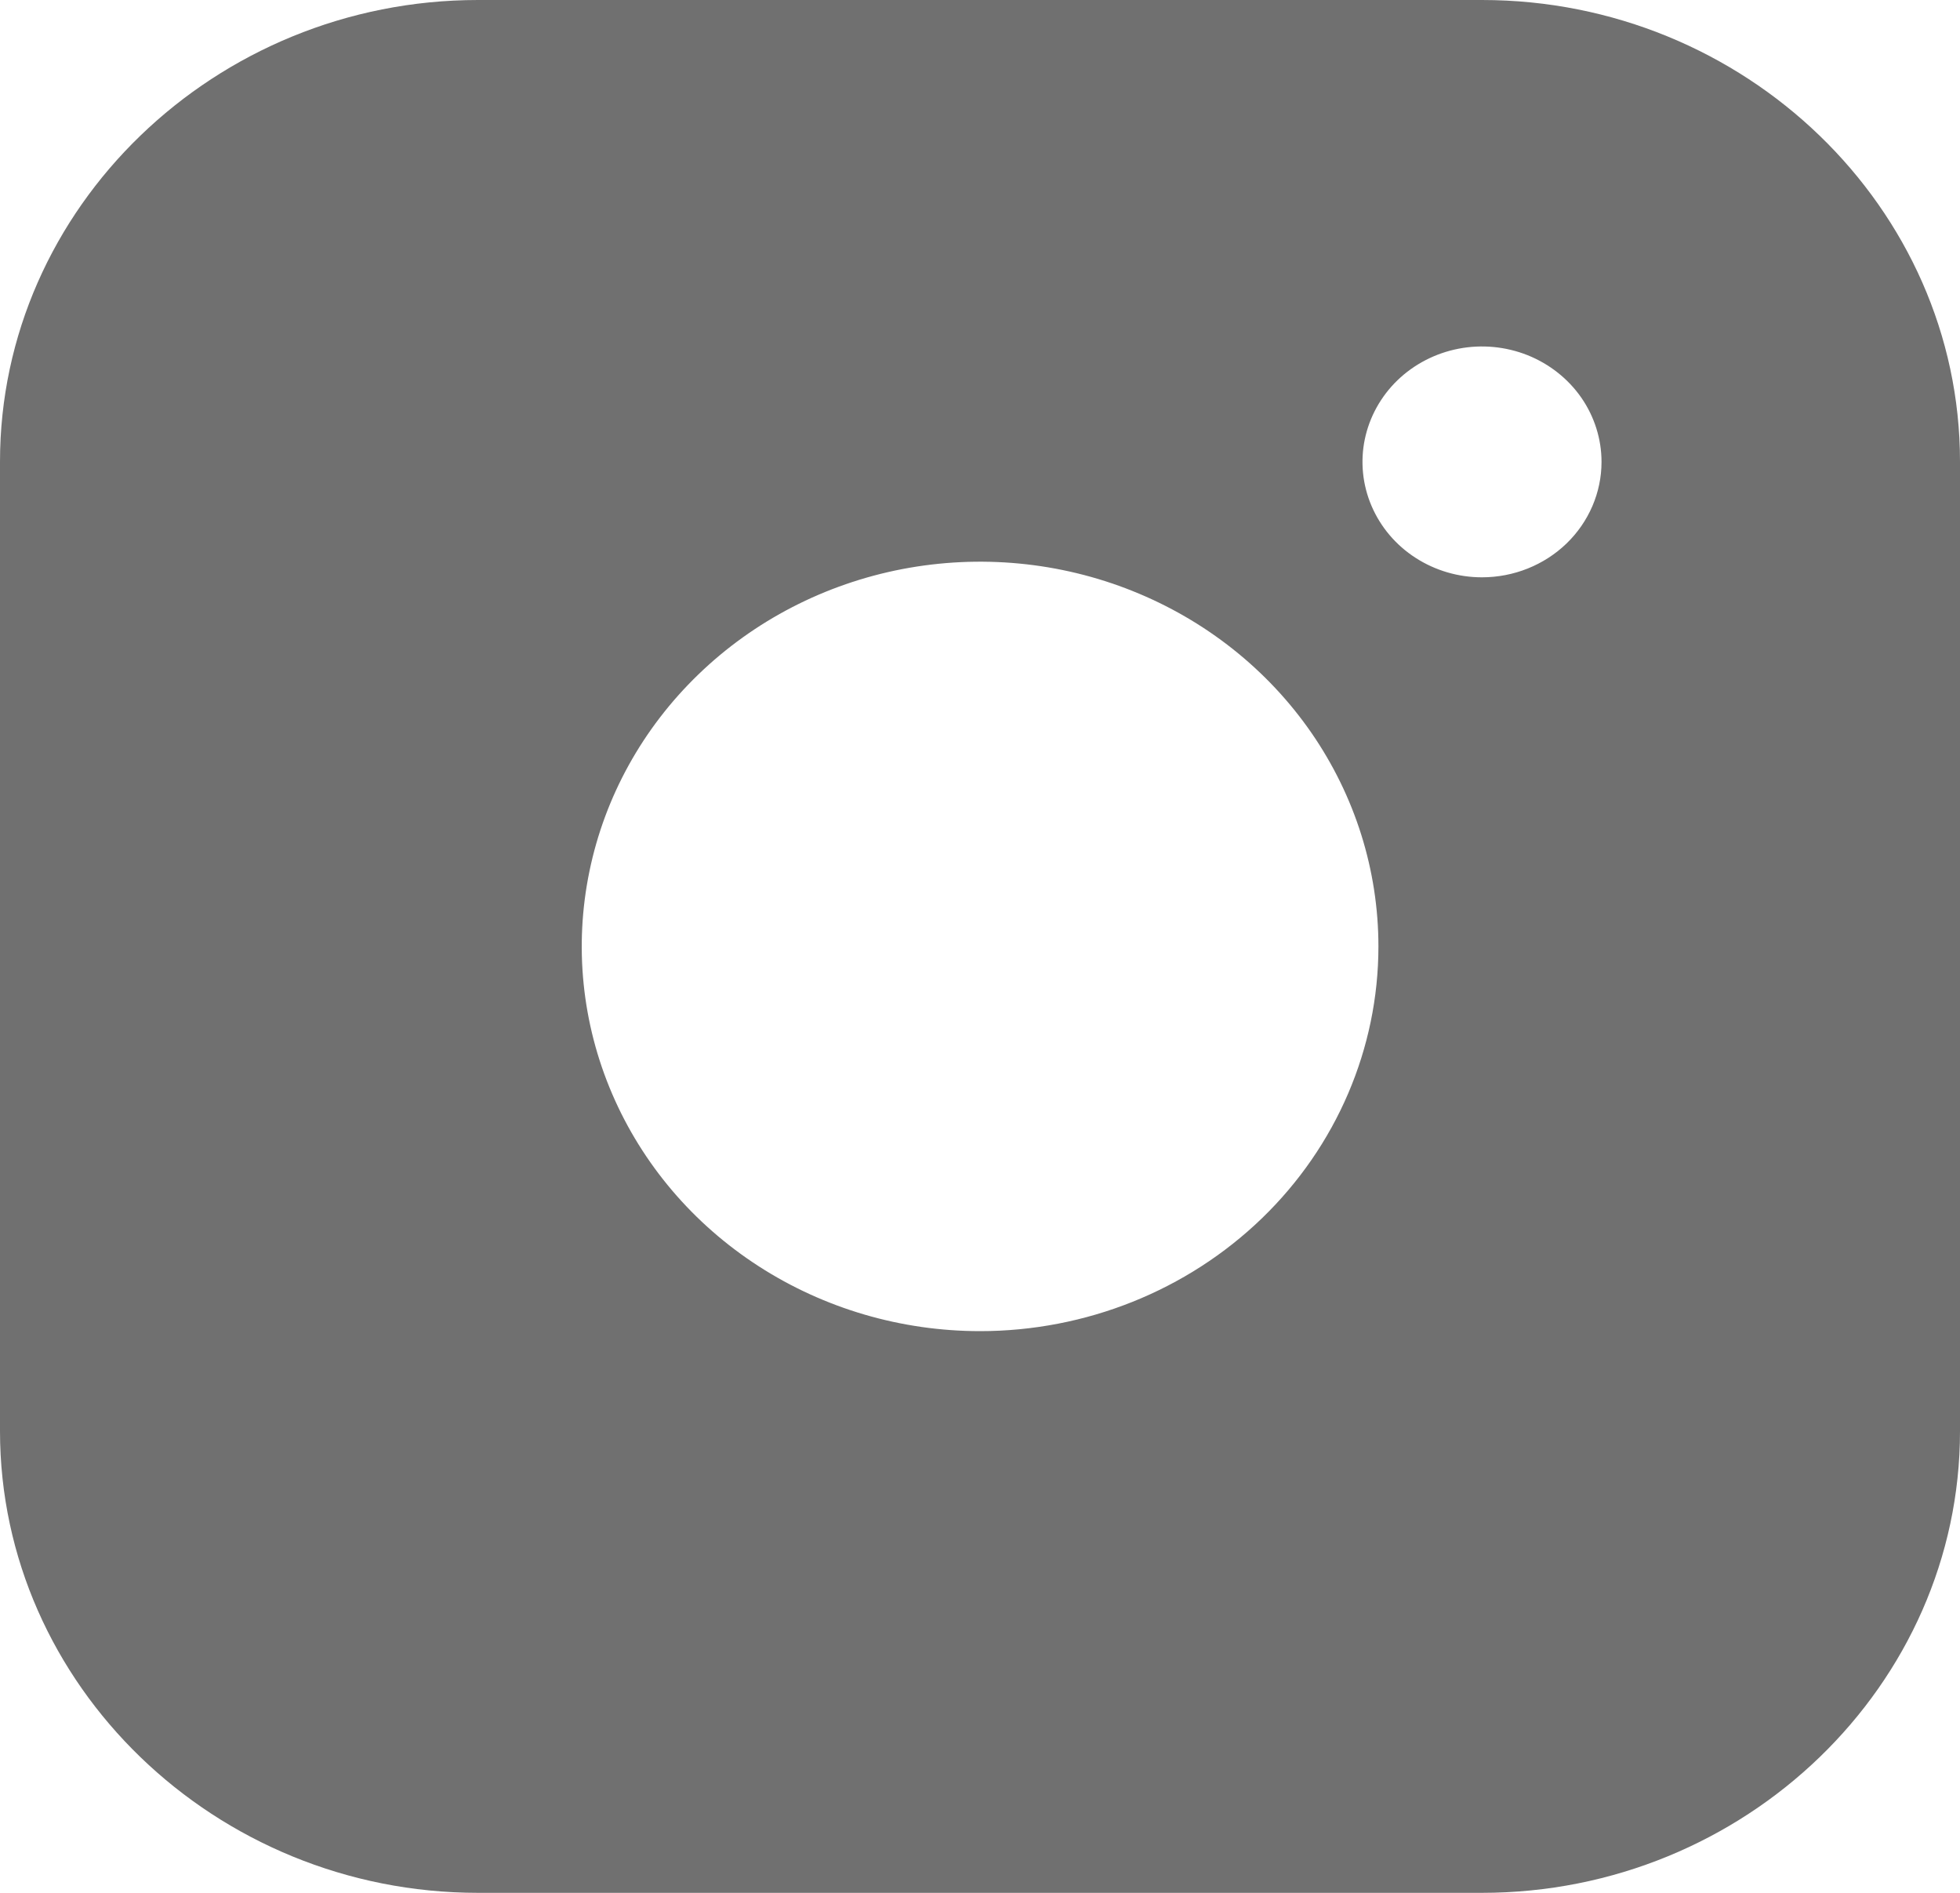 <svg width="29" height="28" viewBox="0 0 29 28" fill="none" xmlns="http://www.w3.org/2000/svg">
<path d="M21.927 0H7.073C3.183 0 0 3.073 0 6.829V21.171C0.002 24.927 3.185 28 7.073 28H21.927C25.817 28 29 24.927 29 21.171V6.829C29 3.073 25.817 0 21.927 0ZM14.501 19.691C13.335 19.691 12.196 19.357 11.227 18.732C10.257 18.107 9.502 17.218 9.056 16.178C8.61 15.138 8.493 13.994 8.721 12.89C8.948 11.786 9.509 10.772 10.334 9.976C11.158 9.18 12.208 8.638 13.351 8.418C14.495 8.199 15.68 8.311 16.756 8.742C17.834 9.173 18.754 9.902 19.402 10.838C20.049 11.774 20.395 12.874 20.395 14C20.395 15.509 19.774 16.957 18.669 18.024C17.563 19.091 16.064 19.691 14.501 19.691ZM21.927 8.54C21.578 8.54 21.236 8.44 20.945 8.252C20.654 8.065 20.428 7.798 20.294 7.486C20.16 7.174 20.125 6.831 20.193 6.5C20.262 6.168 20.43 5.864 20.677 5.625C20.924 5.387 21.239 5.224 21.582 5.158C21.925 5.092 22.281 5.126 22.604 5.255C22.927 5.385 23.203 5.603 23.398 5.884C23.592 6.165 23.696 6.495 23.696 6.833C23.696 7.285 23.509 7.72 23.178 8.04C22.846 8.36 22.396 8.54 21.927 8.54Z" fill="#707070"/>
</svg>
